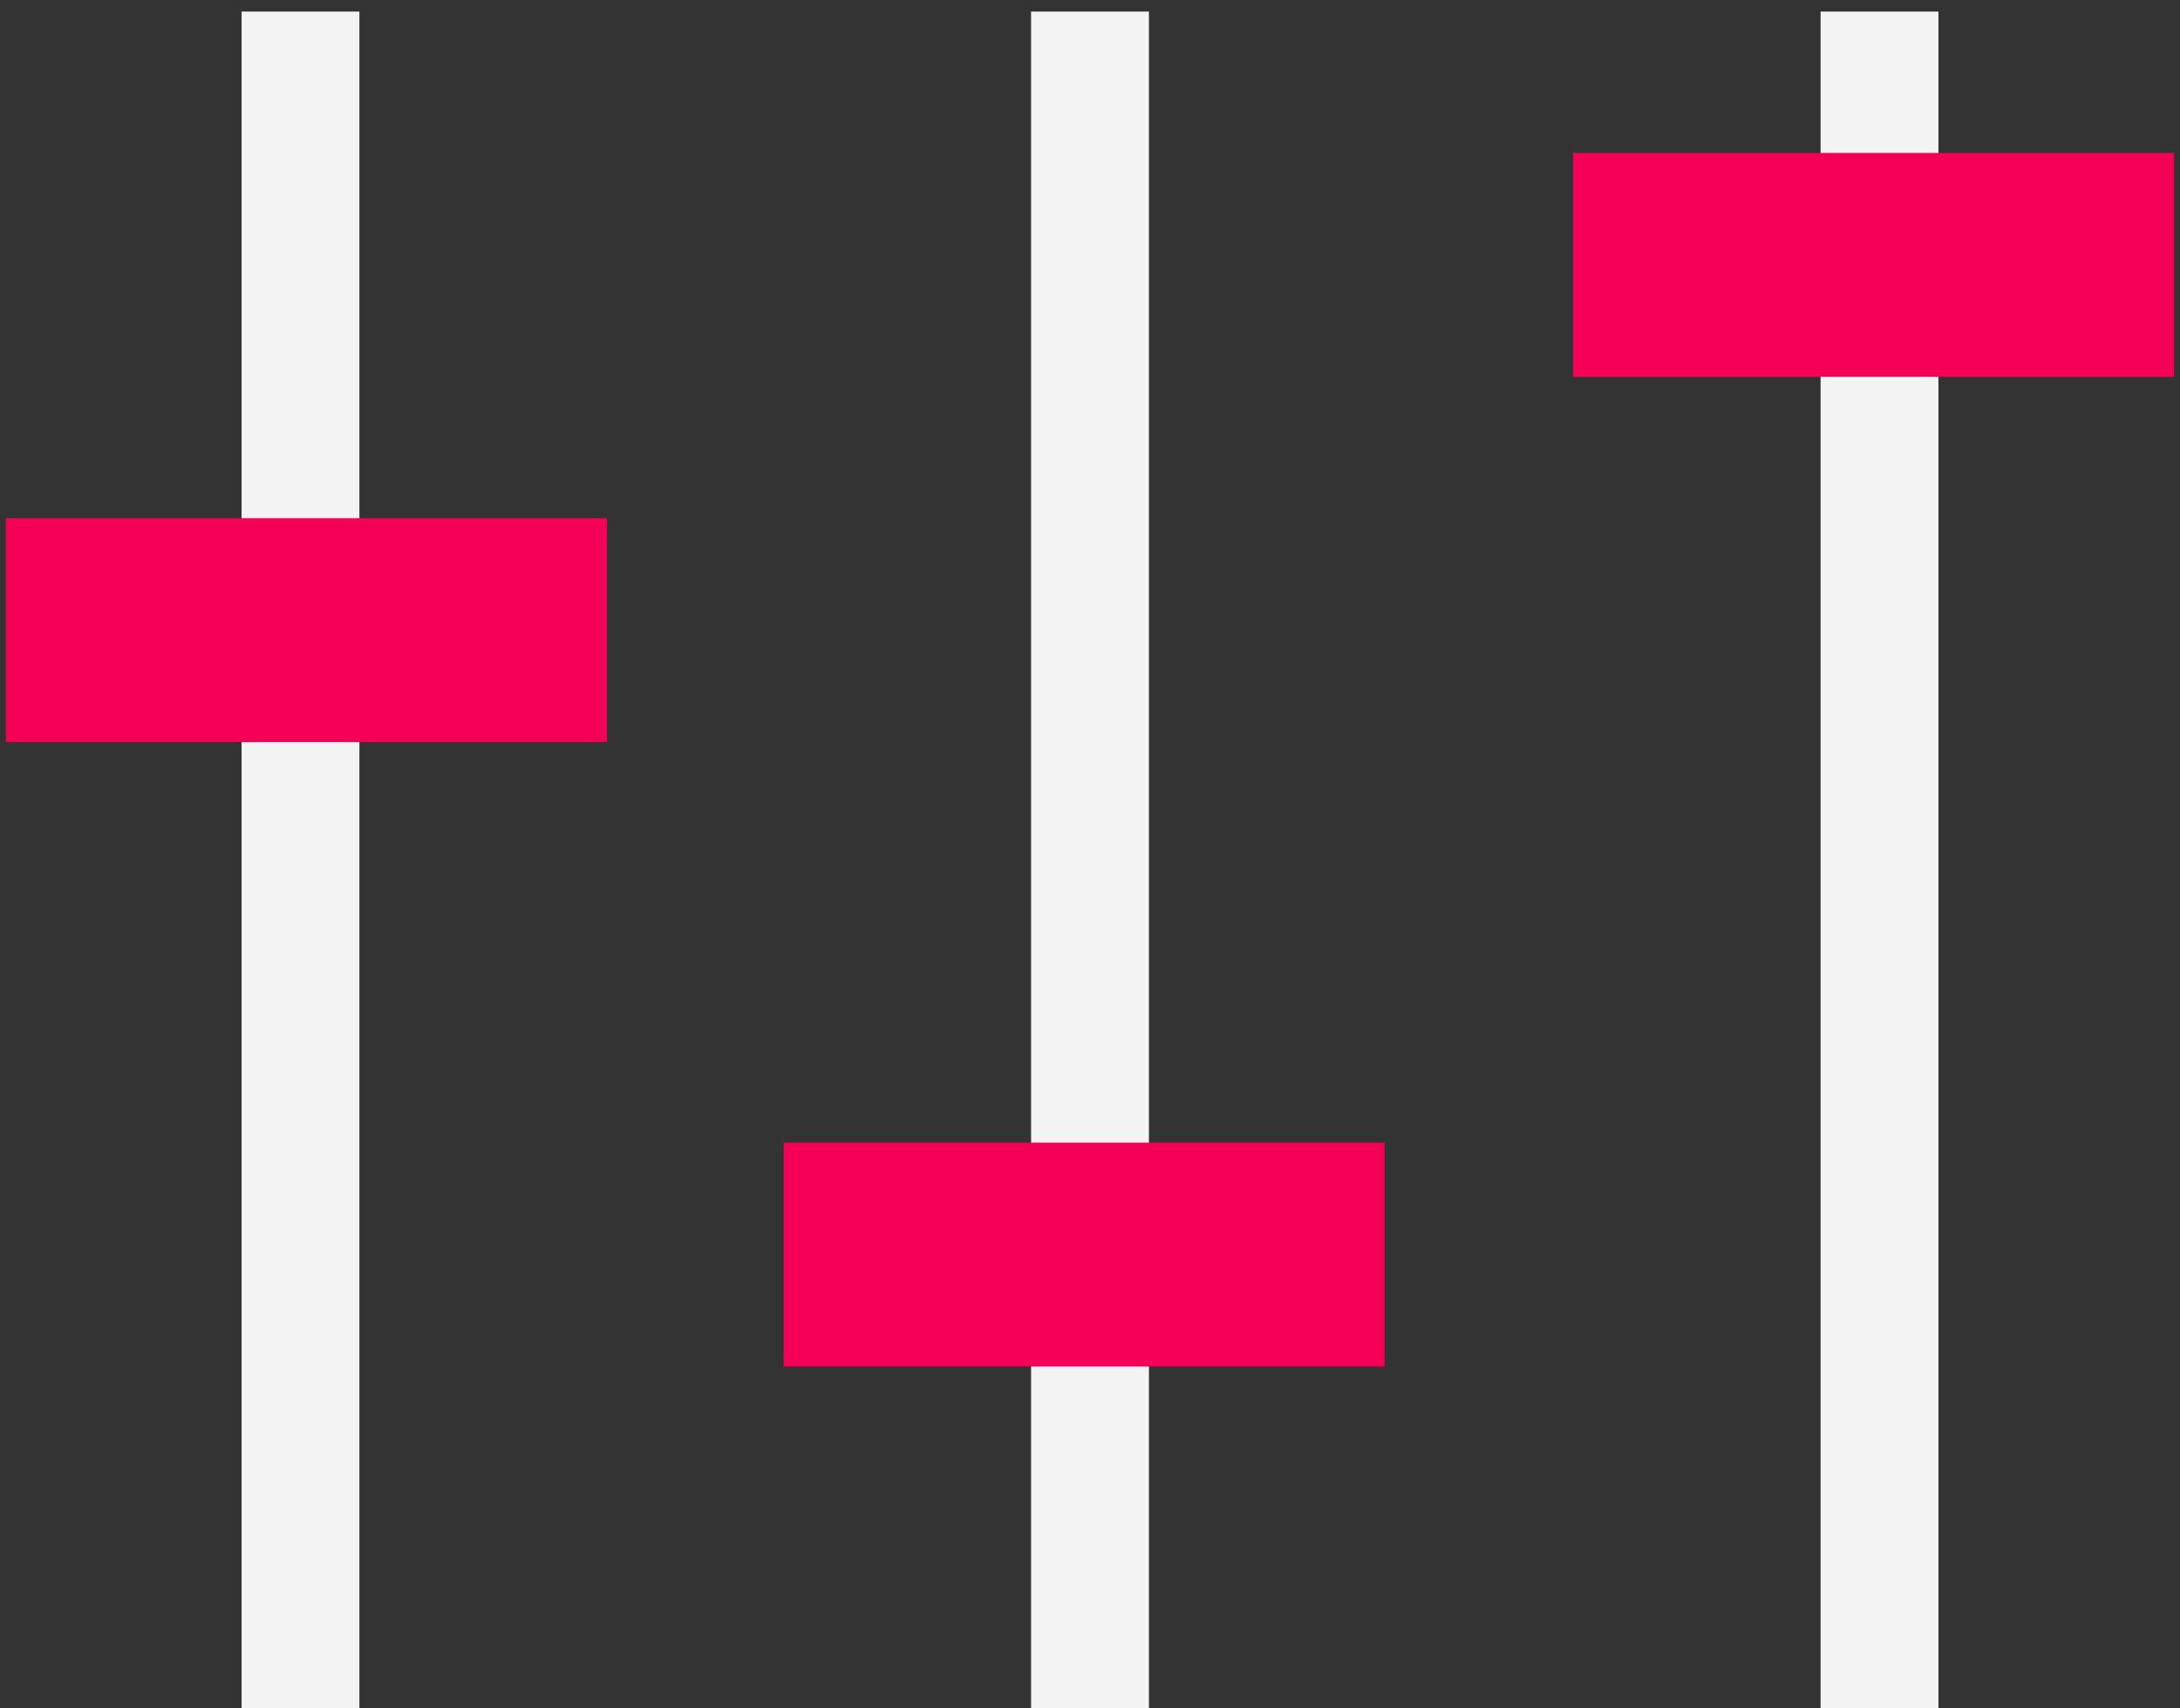 <svg xmlns="http://www.w3.org/2000/svg" width="185" height="145" viewBox="0 0 185 145">
  <rect x="0" y="0" width="185" height="145" fill="#333333" stroke="none"/>
  <g fill="none">
    <rect width="10" height="144" x="20.5" y=".982" fill="#F3F3F3"/>
    <rect width="10" height="144" x="87.5" y=".982" fill="#F3F3F3"/>
    <rect width="10" height="144" x="154.5" y=".982" fill="#F3F3F3"/>
    <rect width="51" height="19" x=".5" y="43.982" fill="#F50057"/>
    <rect width="51" height="19" x="66.5" y="96.982" fill="#F50057"/>
    <rect width="51" height="19" x="133.5" y="12.982" fill="#F50057"/>
  </g>
</svg>

